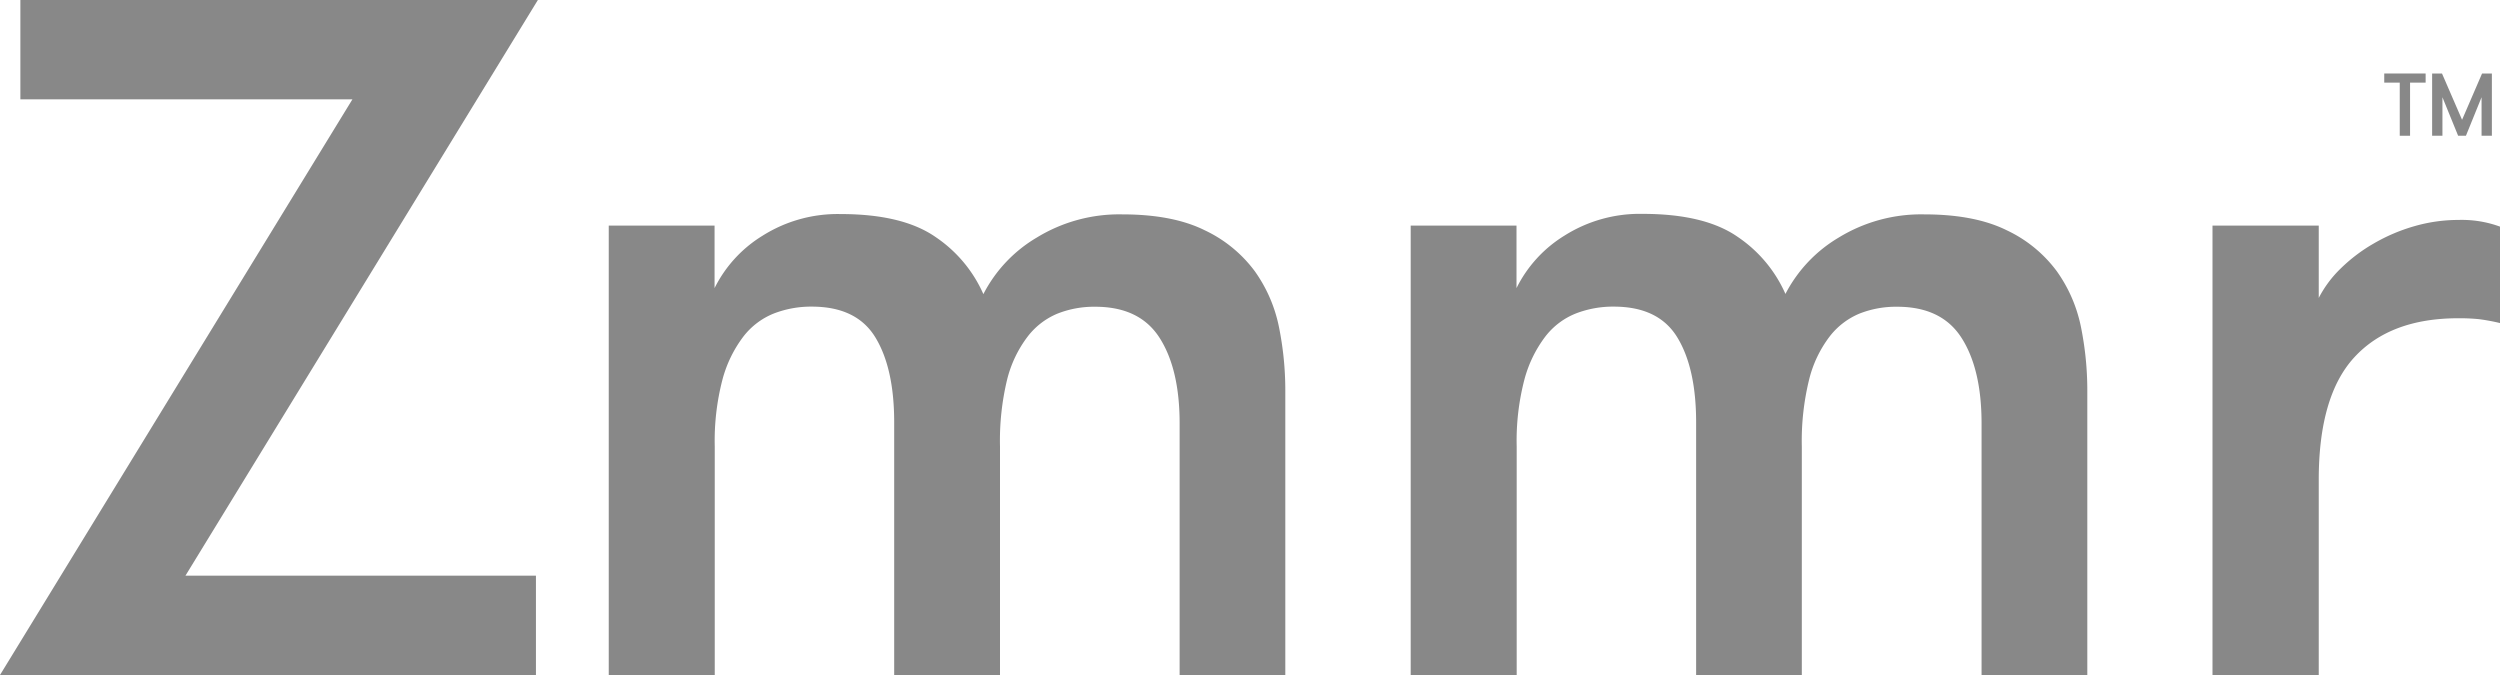 <svg xmlns="http://www.w3.org/2000/svg" viewBox="0 0 400 108">
  <g fill="#888">
    <path d="m3.26 0h82.8l-56.39 92.11h56.08v15.89h-85.75l56.39-92.11h-53.13z"/>
    <path d="m188.74 108v-40.27q0-8.64-3.19-13.65t-10.33-5a15.87 15.87 0 0 0 -6 1.09 11.63 11.63 0 0 0 -4.81 3.7 18.89 18.89 0 0 0 -3.27 6.86 41.64 41.64 0 0 0 -1.14 10.7v36.57h-16.93v-40.42q0-8.64-3-13.58t-10.18-4.94a16.43 16.43 0 0 0 -6.05 1.09 11.57 11.57 0 0 0 -4.9 3.7 19.78 19.78 0 0 0 -3.34 6.86 38.81 38.81 0 0 0 -1.24 10.72v36.57h-16.96v-71.9h16.93v10a20.55 20.55 0 0 1 7.67-8.38 22.51 22.51 0 0 1 12.5-3.47q9.94 0 15.23 3.7a21.41 21.41 0 0 1 7.61 9.11 22.4 22.4 0 0 1 8.56-9.06 25.26 25.26 0 0 1 13.67-3.7c5.38 0 9.79.85 13.2 2.55a21.18 21.18 0 0 1 8 6.55 23.26 23.26 0 0 1 3.88 9 51.26 51.26 0 0 1 1 10.1v45.5z"/>
    <path d="m317.05 108v-40.27q0-8.64-3.19-13.65t-10.33-5a15.87 15.87 0 0 0 -6 1.09 11.7 11.7 0 0 0 -4.81 3.7 18.73 18.73 0 0 0 -3.26 6.86 41.15 41.15 0 0 0 -1.17 10.72v36.55h-16.91v-40.42q0-8.64-3-13.58t-10.17-4.94a16.44 16.44 0 0 0 -6.06 1.09 11.57 11.57 0 0 0 -4.9 3.7 19.78 19.78 0 0 0 -3.34 6.86 38.81 38.81 0 0 0 -1.24 10.72v36.57h-16.96v-71.9h16.93v10a20.55 20.55 0 0 1 7.69-8.41 22.52 22.52 0 0 1 12.51-3.47q9.93 0 15.22 3.7a21.41 21.41 0 0 1 7.61 9.11 22.47 22.47 0 0 1 8.54-9.03 25.26 25.26 0 0 1 13.67-3.7q8.08 0 13.21 2.55a21.15 21.15 0 0 1 8 6.55 23.26 23.26 0 0 1 3.88 9 51.26 51.26 0 0 1 1 10.1v45.5z"/>
    <path d="m400 51.69a31.51 31.51 0 0 0 -3.34-.62 30.61 30.61 0 0 0 -3.34-.15q-10.87 0-16.62 6.24t-5.7 19.84v31h-17v-71.9h17v11.57a18.12 18.12 0 0 1 3.5-4.7 26.19 26.19 0 0 1 5.28-4 28.46 28.46 0 0 1 6.52-2.78 25.42 25.42 0 0 1 7.07-1 17.79 17.79 0 0 1 6.63 1.07z"/>
    <path d="m383.96 13.22h-2.48v-1.46h6.62v1.46h-2.49v8.5h-1.65z"/>
    <path d="m398.7 21.72h-1.65v-6.16l-2.5 6.16h-1.25l-2.51-6.16v6.16h-1.65v-9.96h1.58l3.21 7.41 3.2-7.41h1.57z"/>
  </g>
</svg>

